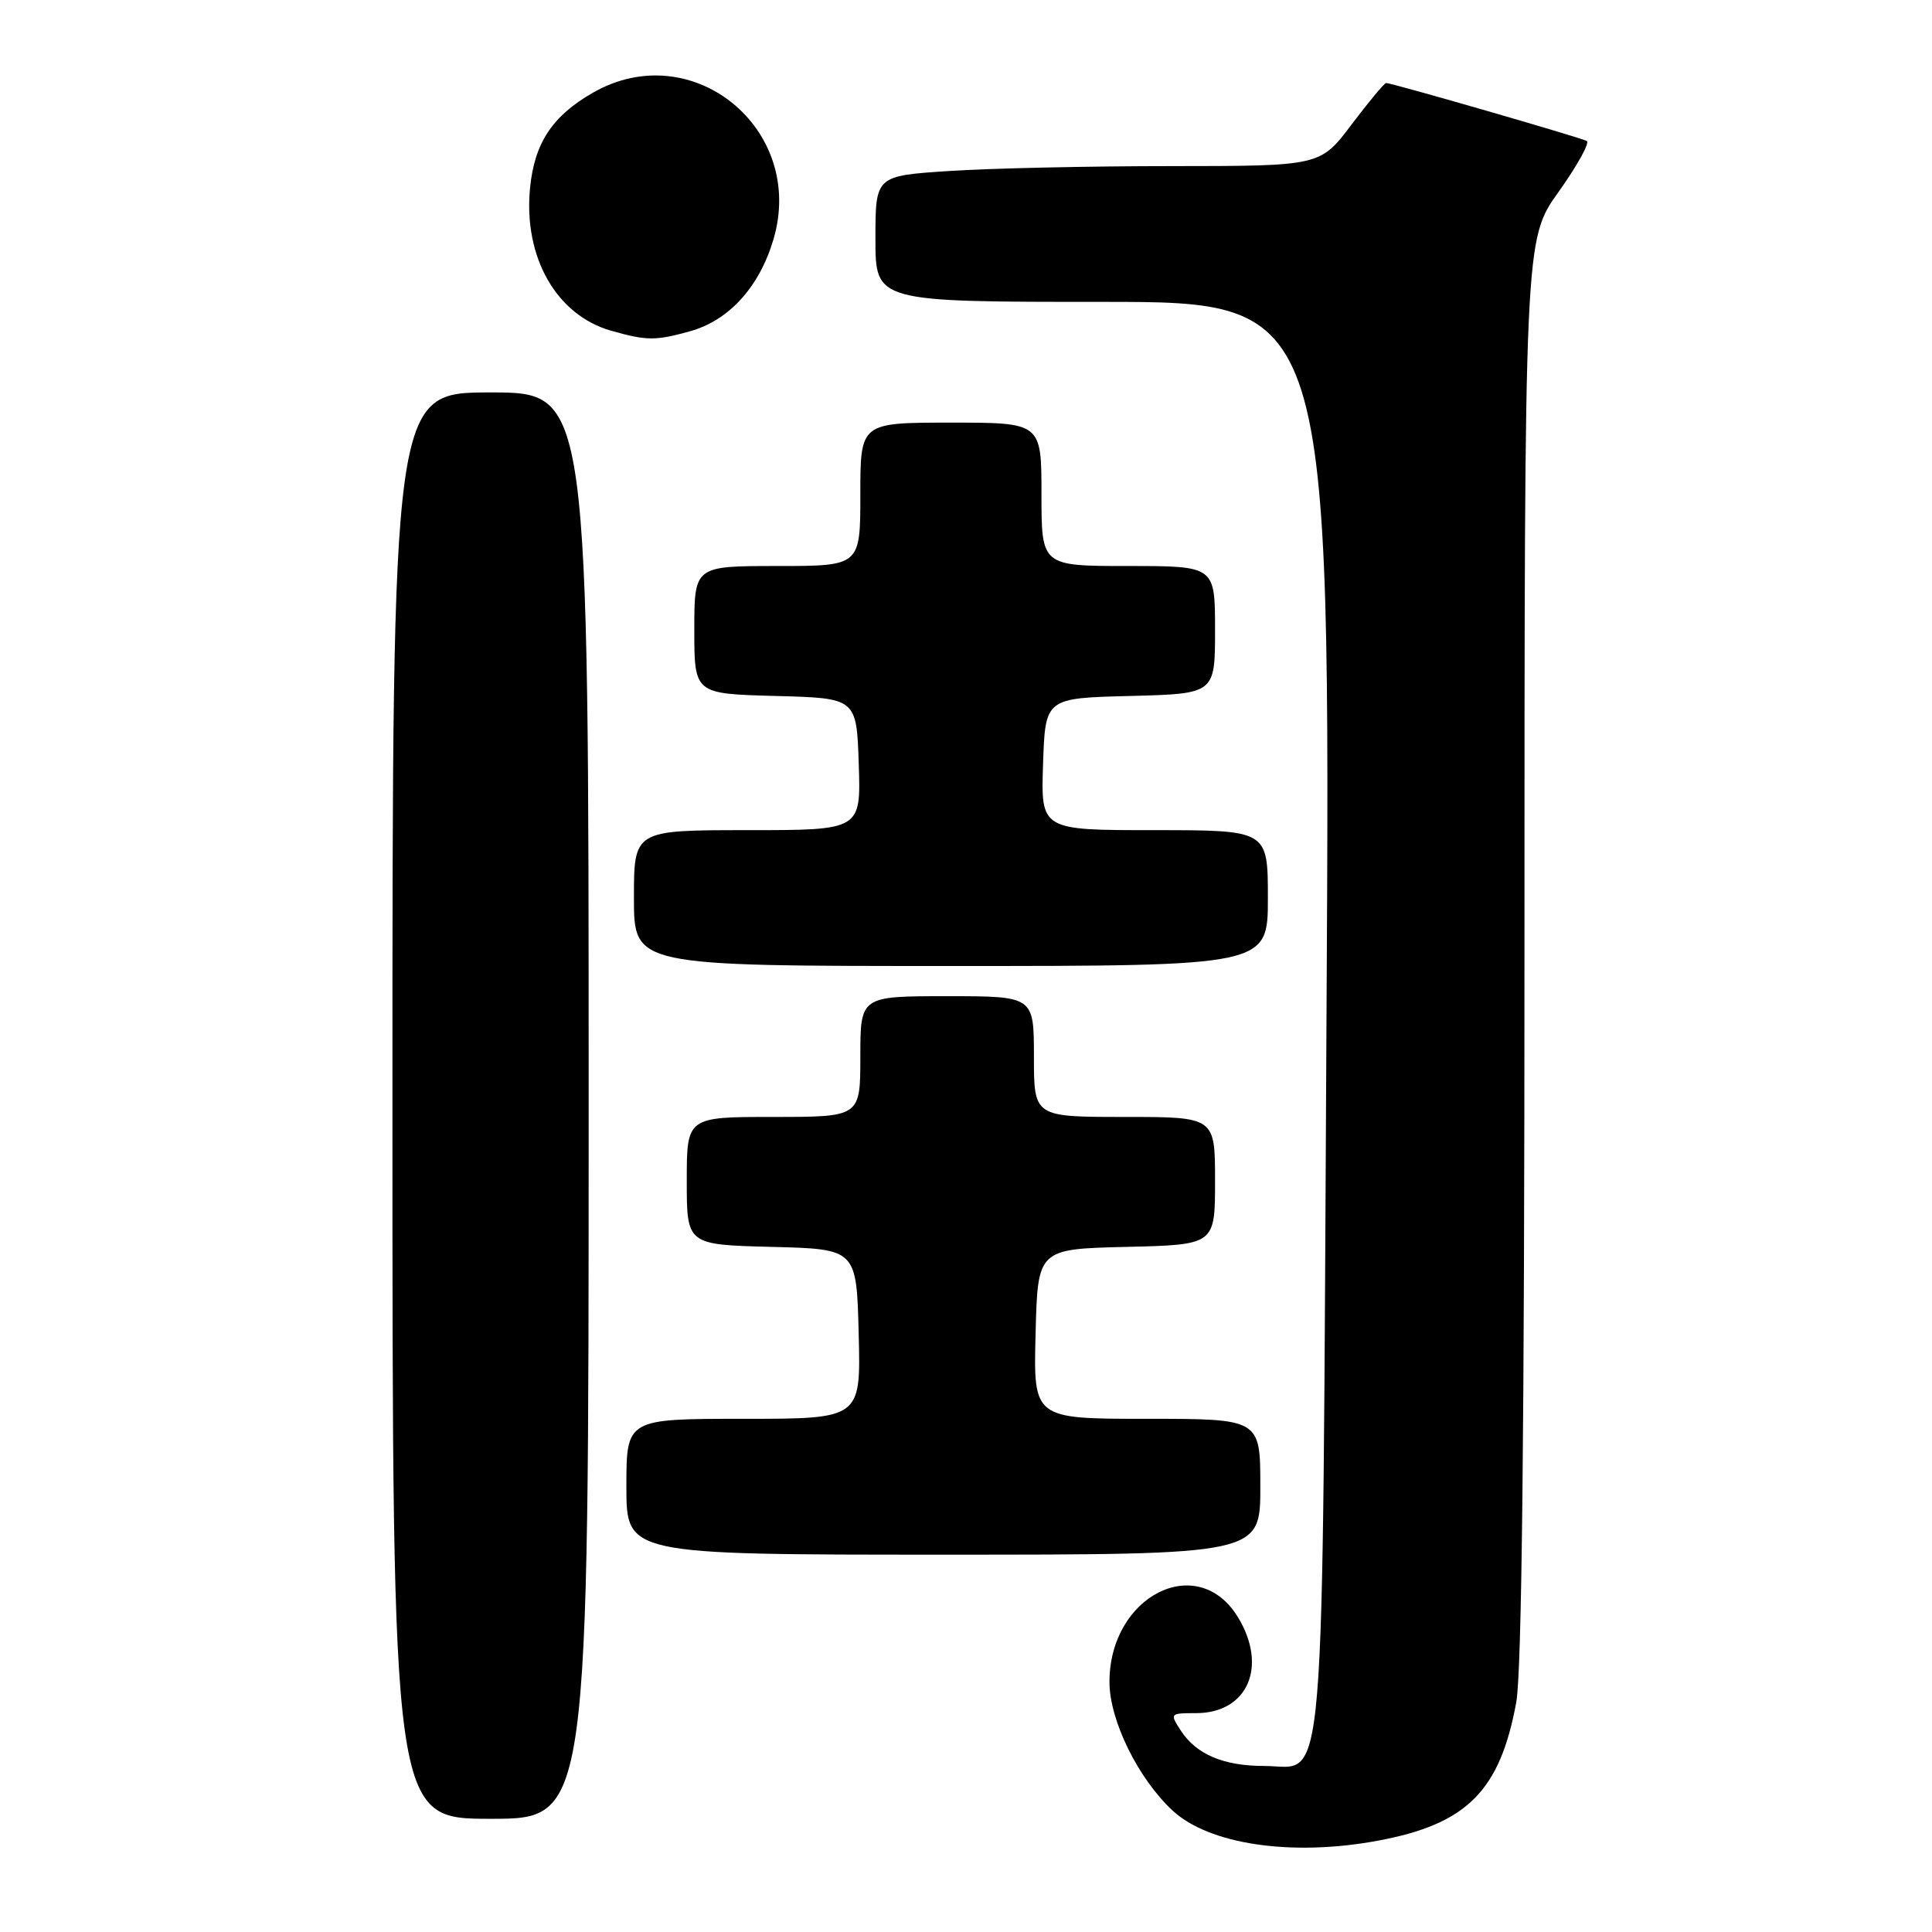 <?xml version="1.0" encoding="UTF-8" standalone="no"?>
<!DOCTYPE svg PUBLIC "-//W3C//DTD SVG 1.1//EN" "http://www.w3.org/Graphics/SVG/1.1/DTD/svg11.dtd" >
<svg xmlns="http://www.w3.org/2000/svg" xmlns:xlink="http://www.w3.org/1999/xlink" version="1.1" viewBox="0 0 256 256">
 <g >
 <path fill="currentColor"
d=" M 182.53 243.91 C 194.36 241.72 198.75 237.33 200.91 225.57 C 201.65 221.56 202.00 189.08 202.00 125.69 C 202.00 31.75 202.00 31.75 206.51 25.44 C 208.98 21.97 210.67 18.93 210.26 18.68 C 209.49 18.24 184.45 11.00 183.67 11.00 C 183.43 11.00 181.37 13.48 179.09 16.50 C 174.94 22.00 174.94 22.00 155.22 22.01 C 144.37 22.01 131.11 22.30 125.75 22.66 C 116.00 23.30 116.00 23.30 116.00 31.65 C 116.00 40.00 116.00 40.00 146.15 40.00 C 176.30 40.00 176.30 40.00 175.77 134.49 C 175.18 241.44 175.79 234.00 167.52 234.00 C 162.15 234.00 158.54 232.48 156.49 229.35 C 154.98 227.04 155.01 227.00 158.48 227.00 C 165.32 227.00 168.02 220.82 164.03 214.28 C 158.69 205.53 146.99 211.46 147.01 222.90 C 147.02 227.96 150.80 235.65 155.36 239.90 C 160.21 244.40 171.13 246.02 182.53 243.91 Z  M 78.00 146.50 C 78.00 52.00 78.00 52.00 65.00 52.00 C 52.00 52.00 52.00 52.00 52.00 146.50 C 52.00 241.00 52.00 241.00 65.00 241.00 C 78.00 241.00 78.00 241.00 78.00 146.50 Z  M 167.00 197.00 C 167.00 188.00 167.00 188.00 151.97 188.00 C 136.93 188.00 136.93 188.00 137.22 176.75 C 137.50 165.50 137.50 165.50 149.25 165.22 C 161.00 164.94 161.00 164.94 161.00 156.47 C 161.00 148.00 161.00 148.00 149.00 148.00 C 137.00 148.00 137.00 148.00 137.00 140.00 C 137.00 132.00 137.00 132.00 125.50 132.00 C 114.00 132.00 114.00 132.00 114.00 140.00 C 114.00 148.00 114.00 148.00 102.50 148.00 C 91.00 148.00 91.00 148.00 91.00 156.47 C 91.00 164.93 91.00 164.93 102.25 165.22 C 113.50 165.50 113.50 165.50 113.78 176.75 C 114.07 188.00 114.07 188.00 98.53 188.00 C 83.00 188.00 83.00 188.00 83.00 197.00 C 83.00 206.00 83.00 206.00 125.00 206.00 C 167.00 206.00 167.00 206.00 167.00 197.00 Z  M 168.00 119.00 C 168.00 110.00 168.00 110.00 152.96 110.00 C 137.92 110.00 137.92 110.00 138.21 101.25 C 138.50 92.50 138.50 92.50 149.75 92.22 C 161.00 91.93 161.00 91.93 161.00 83.47 C 161.00 75.00 161.00 75.00 149.50 75.00 C 138.00 75.00 138.00 75.00 138.00 65.50 C 138.00 56.00 138.00 56.00 126.00 56.00 C 114.00 56.00 114.00 56.00 114.00 65.50 C 114.00 75.00 114.00 75.00 103.00 75.00 C 92.00 75.00 92.00 75.00 92.00 83.47 C 92.00 91.93 92.00 91.93 102.75 92.22 C 113.50 92.50 113.50 92.50 113.79 101.25 C 114.08 110.00 114.08 110.00 99.04 110.00 C 84.00 110.00 84.00 110.00 84.00 119.00 C 84.00 128.00 84.00 128.00 126.00 128.00 C 168.00 128.00 168.00 128.00 168.00 119.00 Z  M 91.44 43.89 C 96.59 42.46 100.61 38.04 102.48 31.74 C 106.84 17.09 91.72 4.76 78.59 12.27 C 73.18 15.36 70.81 18.96 70.23 24.94 C 69.35 34.09 73.73 41.77 81.00 43.83 C 85.71 45.16 86.85 45.17 91.44 43.89 Z "/>
</g>
</svg>